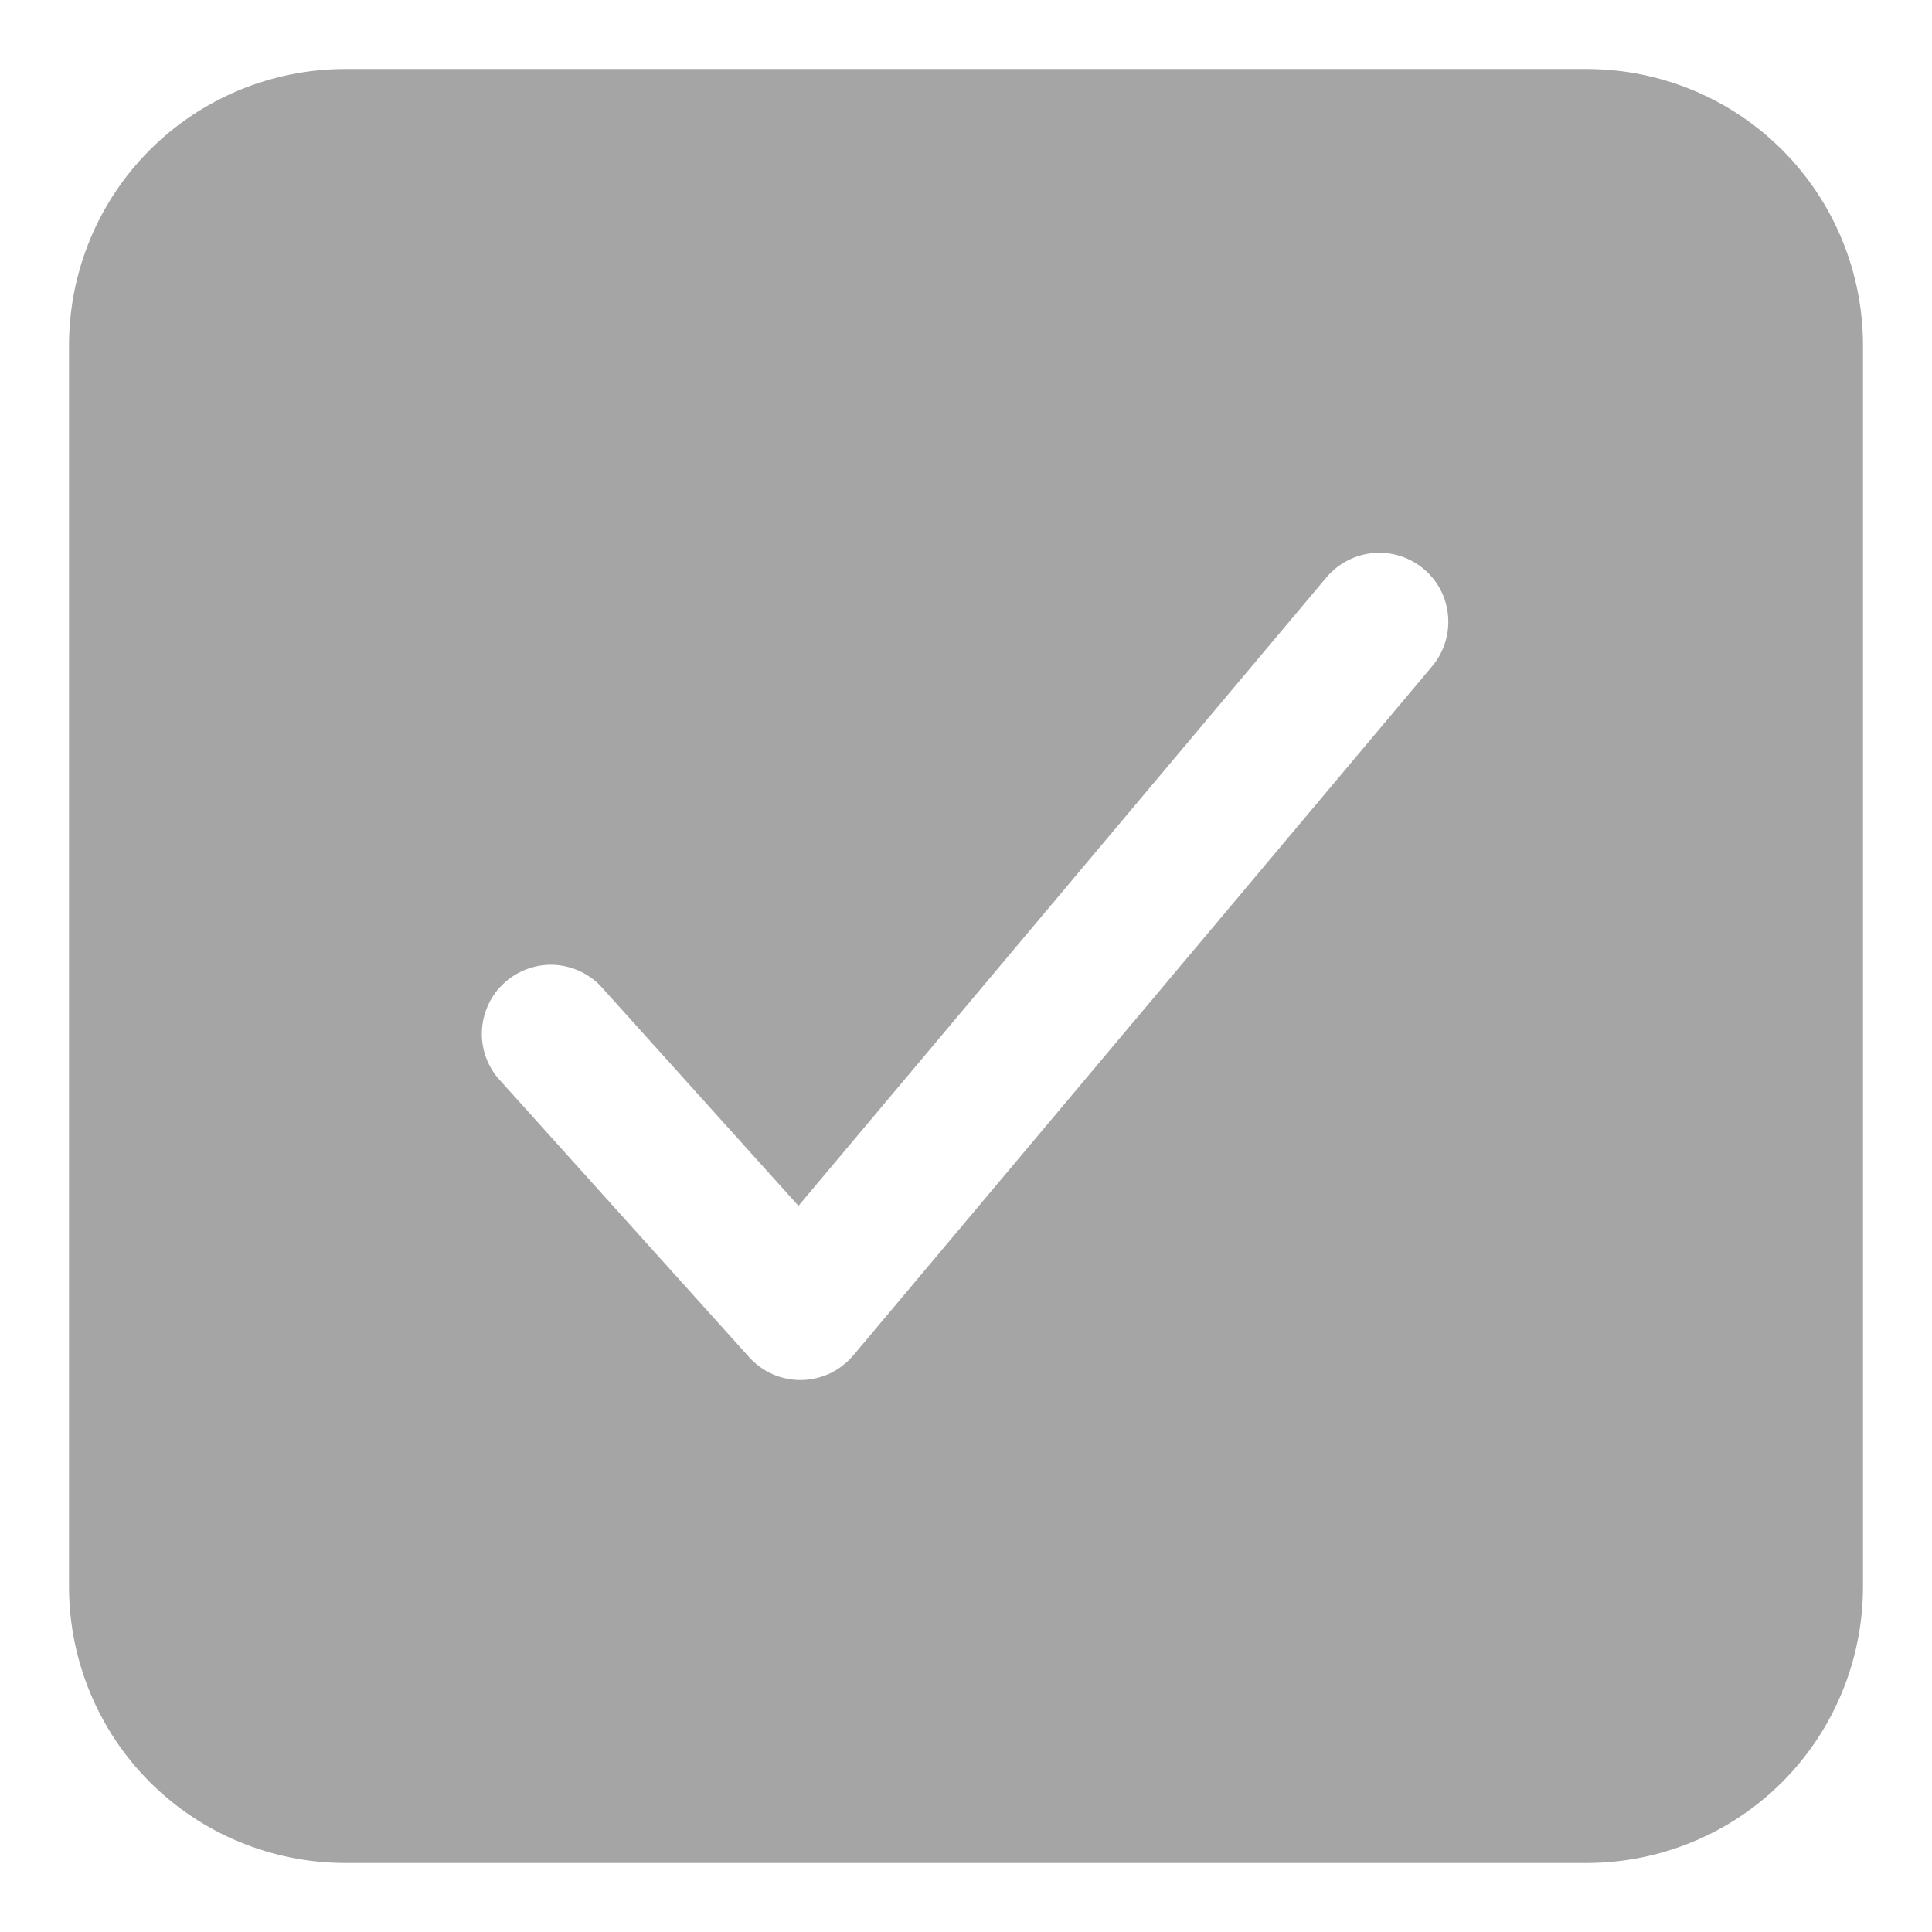 <svg width="14" height="14" viewBox="0 0 14 14" fill="none" xmlns="http://www.w3.org/2000/svg">
<path d="M11.5 0.5H2.5C1.97 0.501 1.461 0.711 1.086 1.086C0.711 1.461 0.501 1.97 0.5 2.5V11.5C0.501 12.03 0.711 12.539 1.086 12.914C1.461 13.289 1.97 13.499 2.5 13.5H11.5C12.03 13.499 12.539 13.289 12.914 12.914C13.289 12.539 13.499 12.03 13.5 11.5V2.5C13.499 1.97 13.289 1.461 12.914 1.086C12.539 0.711 12.03 0.501 11.5 0.5ZM10.383 4.822L6.183 9.822C6.137 9.876 6.079 9.921 6.015 9.952C5.95 9.982 5.879 9.999 5.808 10H5.799C5.729 10 5.66 9.985 5.596 9.957C5.532 9.928 5.475 9.886 5.428 9.834L3.628 7.834C3.582 7.786 3.547 7.729 3.523 7.666C3.5 7.604 3.489 7.537 3.492 7.471C3.495 7.404 3.511 7.339 3.539 7.279C3.567 7.218 3.608 7.164 3.657 7.12C3.707 7.075 3.765 7.041 3.828 7.019C3.891 6.997 3.957 6.988 4.024 6.992C4.09 6.997 4.155 7.014 4.215 7.044C4.274 7.074 4.328 7.115 4.371 7.166L5.786 8.738L9.617 4.178C9.703 4.079 9.825 4.018 9.956 4.007C10.087 3.997 10.216 4.038 10.317 4.123C10.418 4.207 10.481 4.328 10.493 4.459C10.505 4.589 10.466 4.72 10.383 4.822Z" fill="#6A6A6A" fill-opacity="0.6"/>
</svg>
